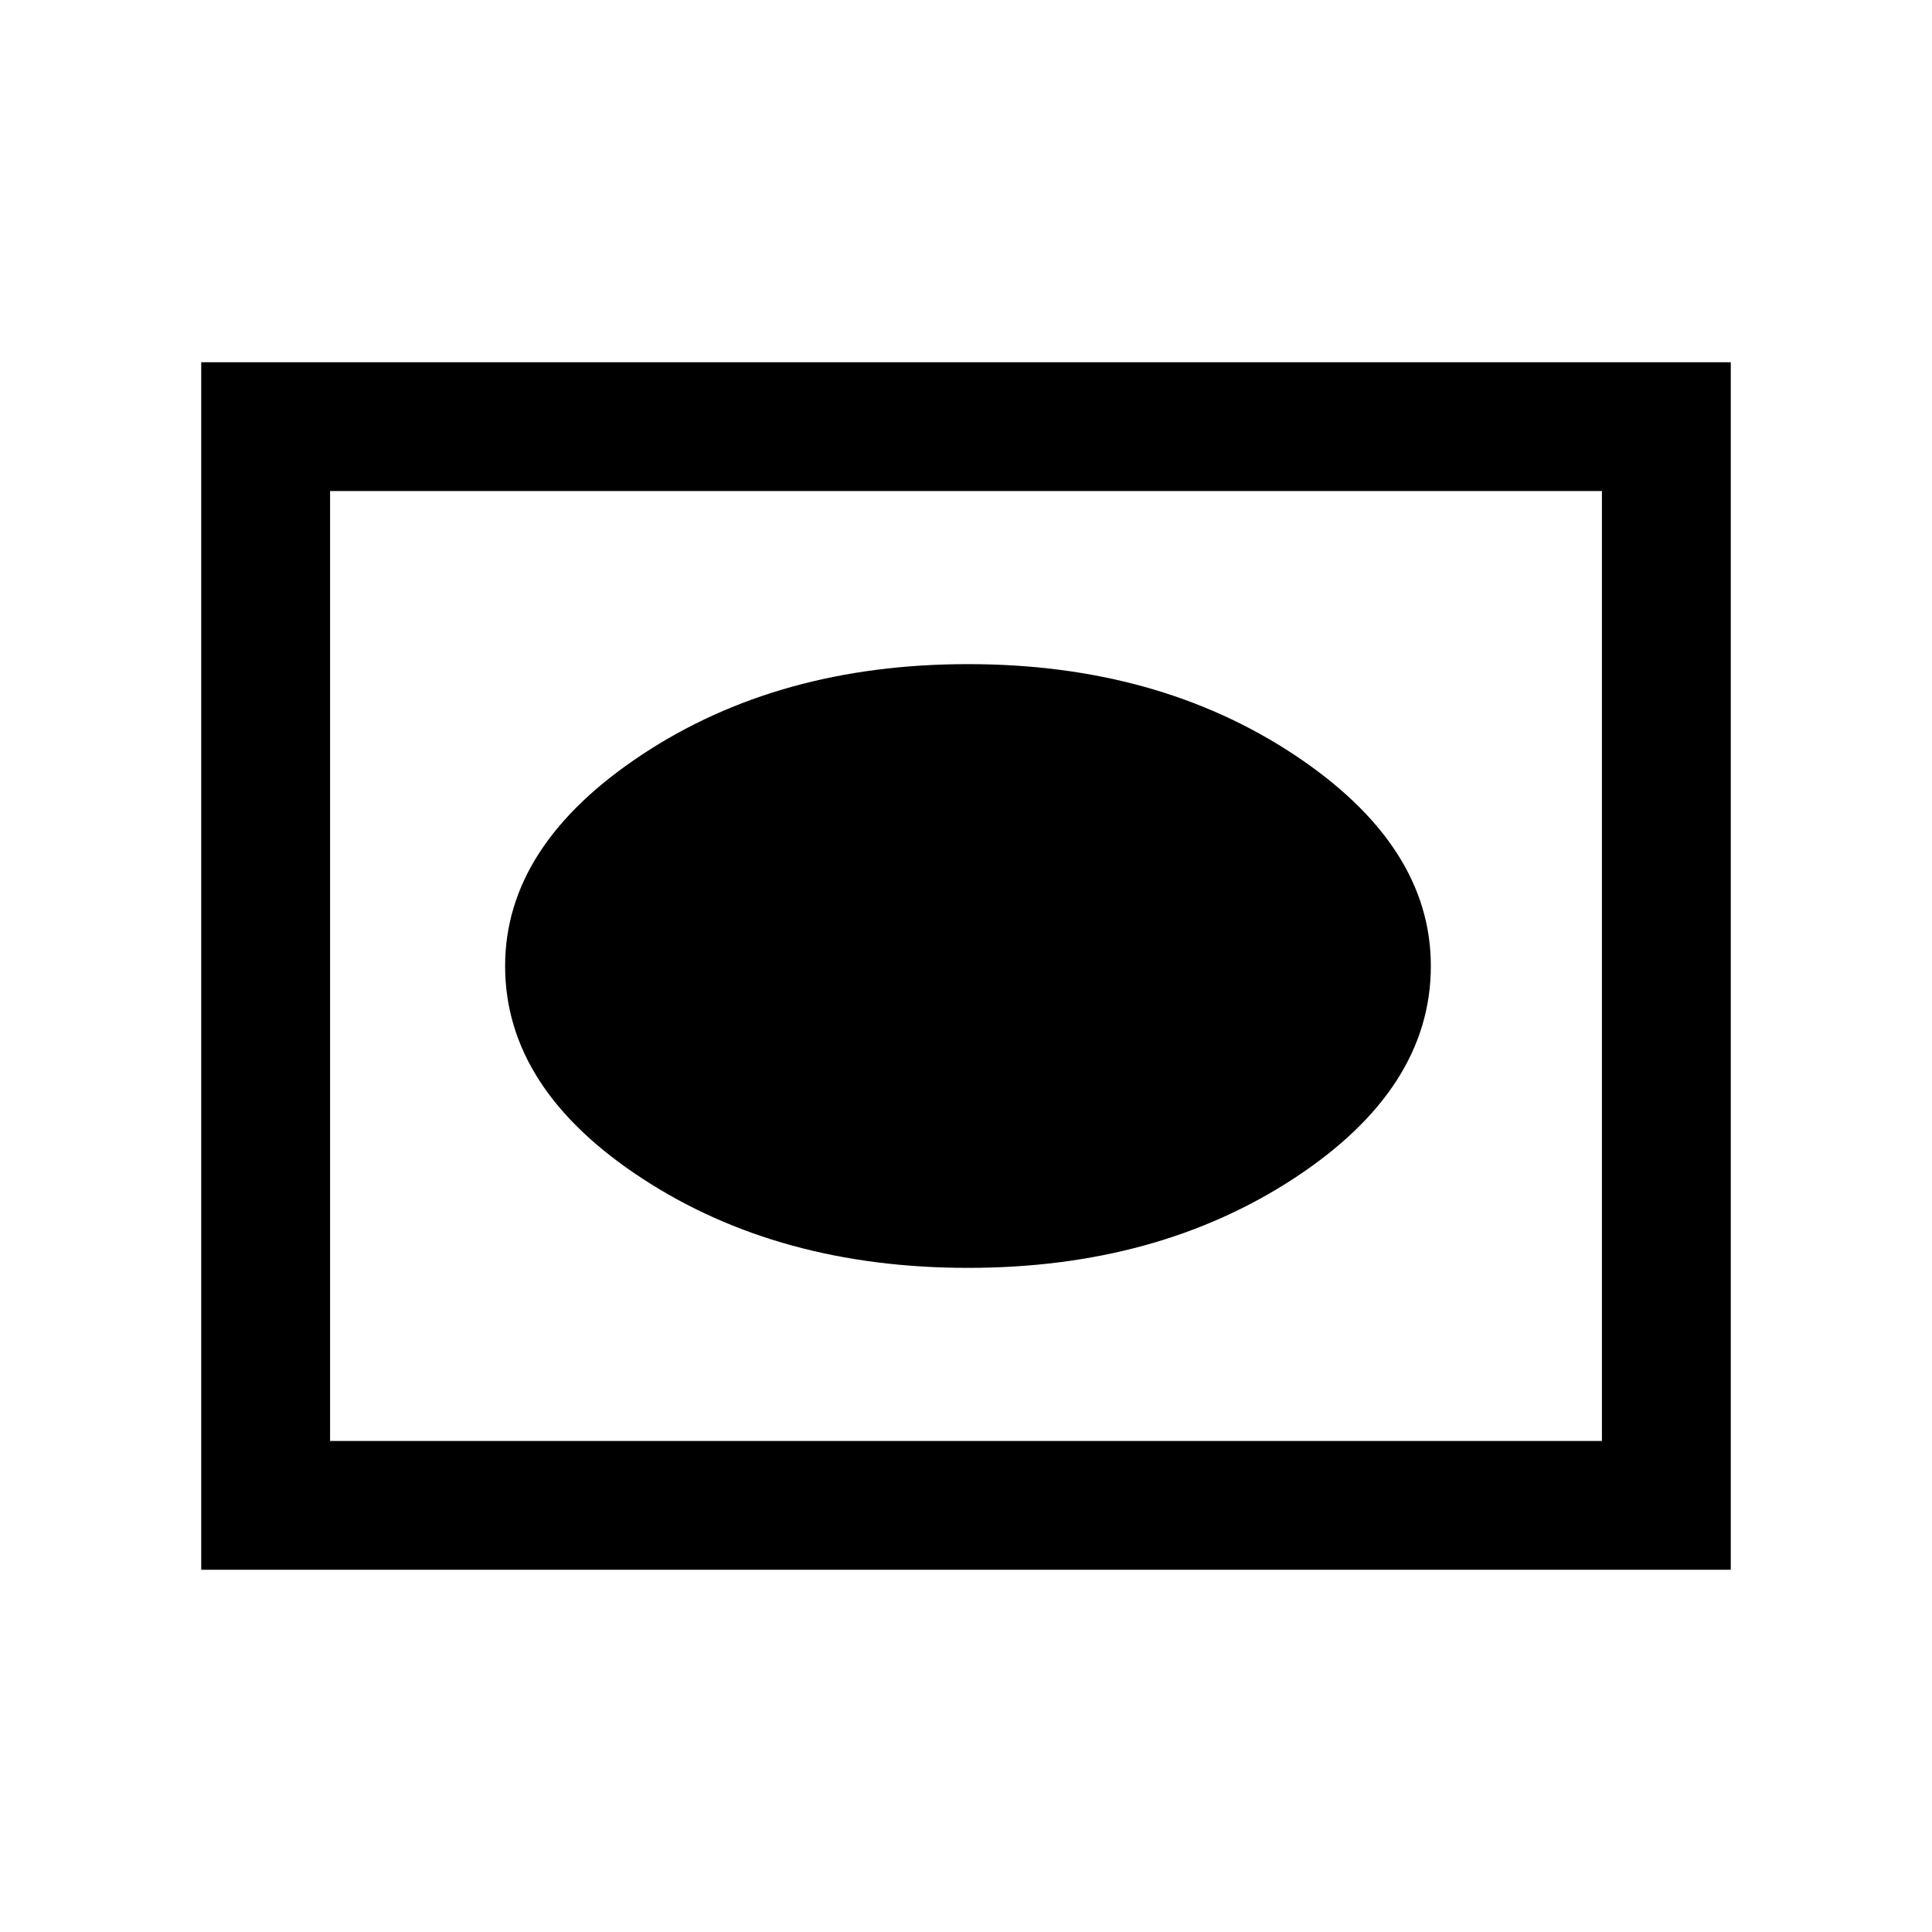 <svg xmlns="http://www.w3.org/2000/svg" height="20" width="20"><path d="M10.021 13.125Q11.979 13.125 13.396 12.198Q14.812 11.271 14.812 10Q14.812 8.75 13.396 7.812Q11.979 6.875 10.021 6.875Q8.062 6.875 6.646 7.812Q5.229 8.75 5.229 10Q5.229 11.271 6.646 12.198Q8.062 13.125 10.021 13.125ZM2.083 16.25V3.75H17.917V16.25ZM3.417 14.917H16.583V5.083H3.417ZM3.417 14.917V5.083V14.917Z"/></svg>